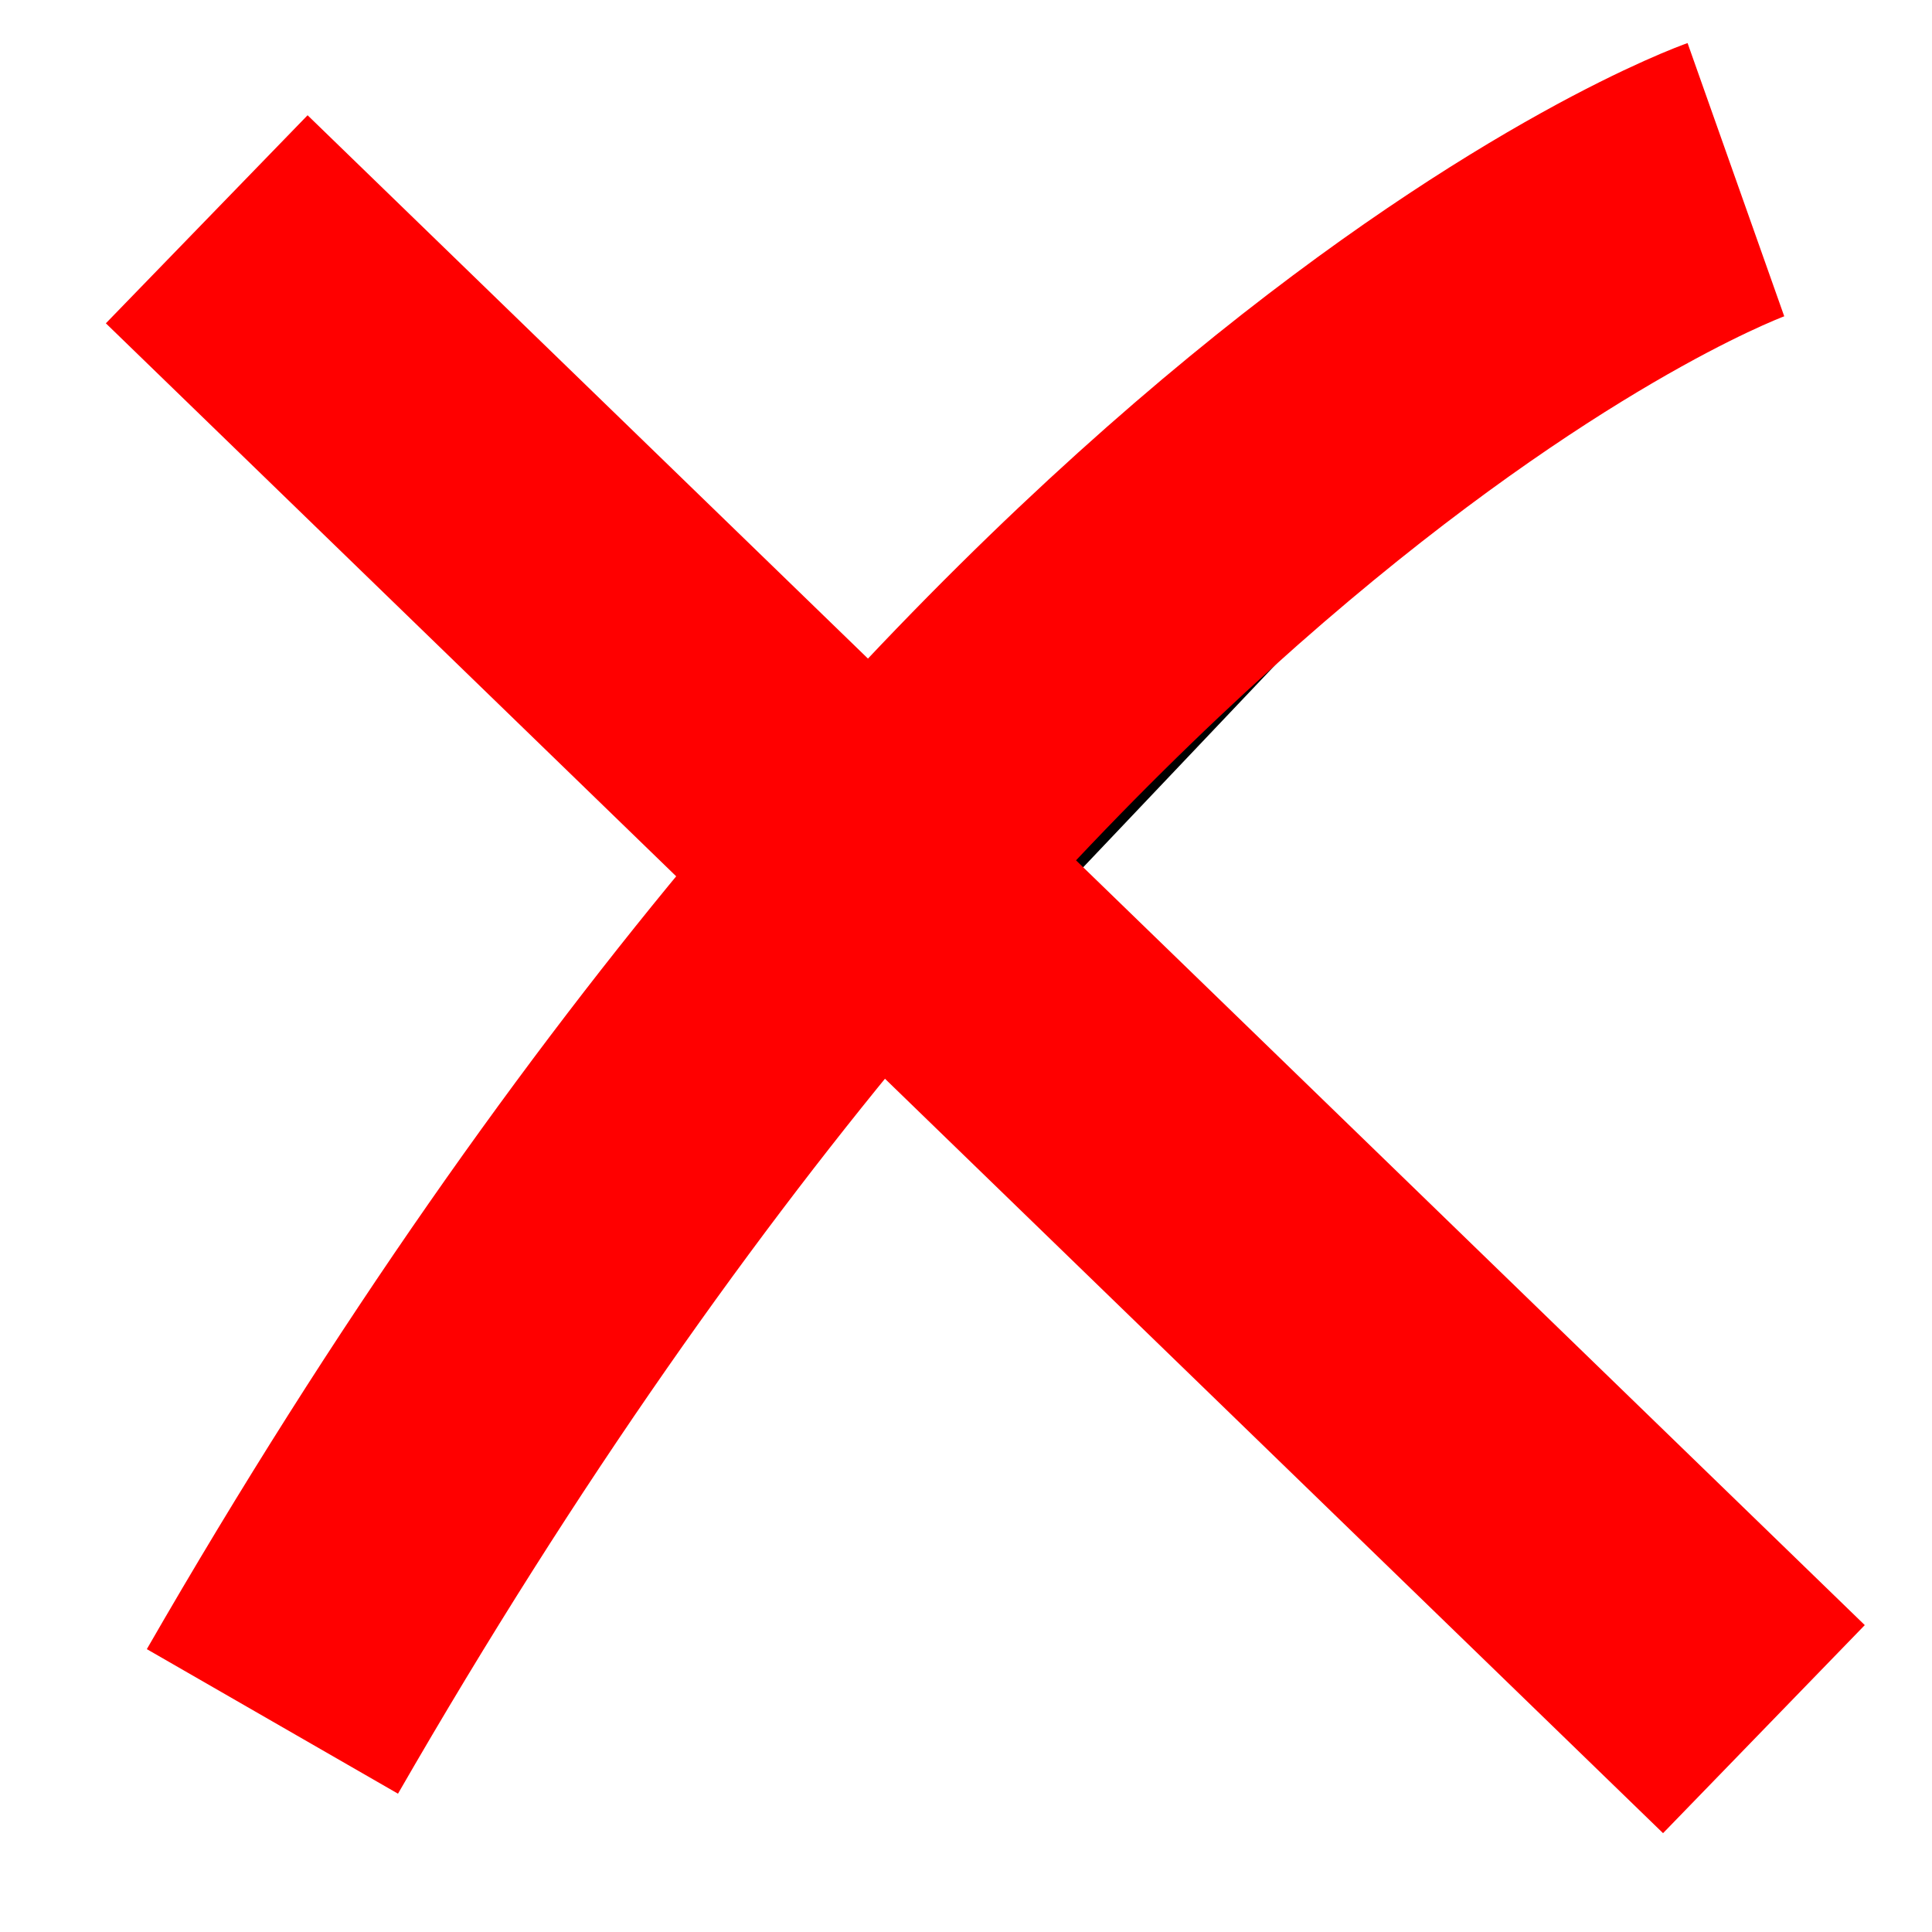 <?xml version="1.0" encoding="UTF-8" standalone="no"?>
<svg viewBox='0 0 20 20' xmlns='http://www.w3.org/2000/svg'>
    <path stroke="red" stroke-width="3" d="m 2.82,17.82 c 7.66,-13.31 15.15,-15.96 15.15,-15.96" />
    <path stroke="red" stroke-width="3" d="m 2.14,2.27 16.12,15.63" />
</svg>
